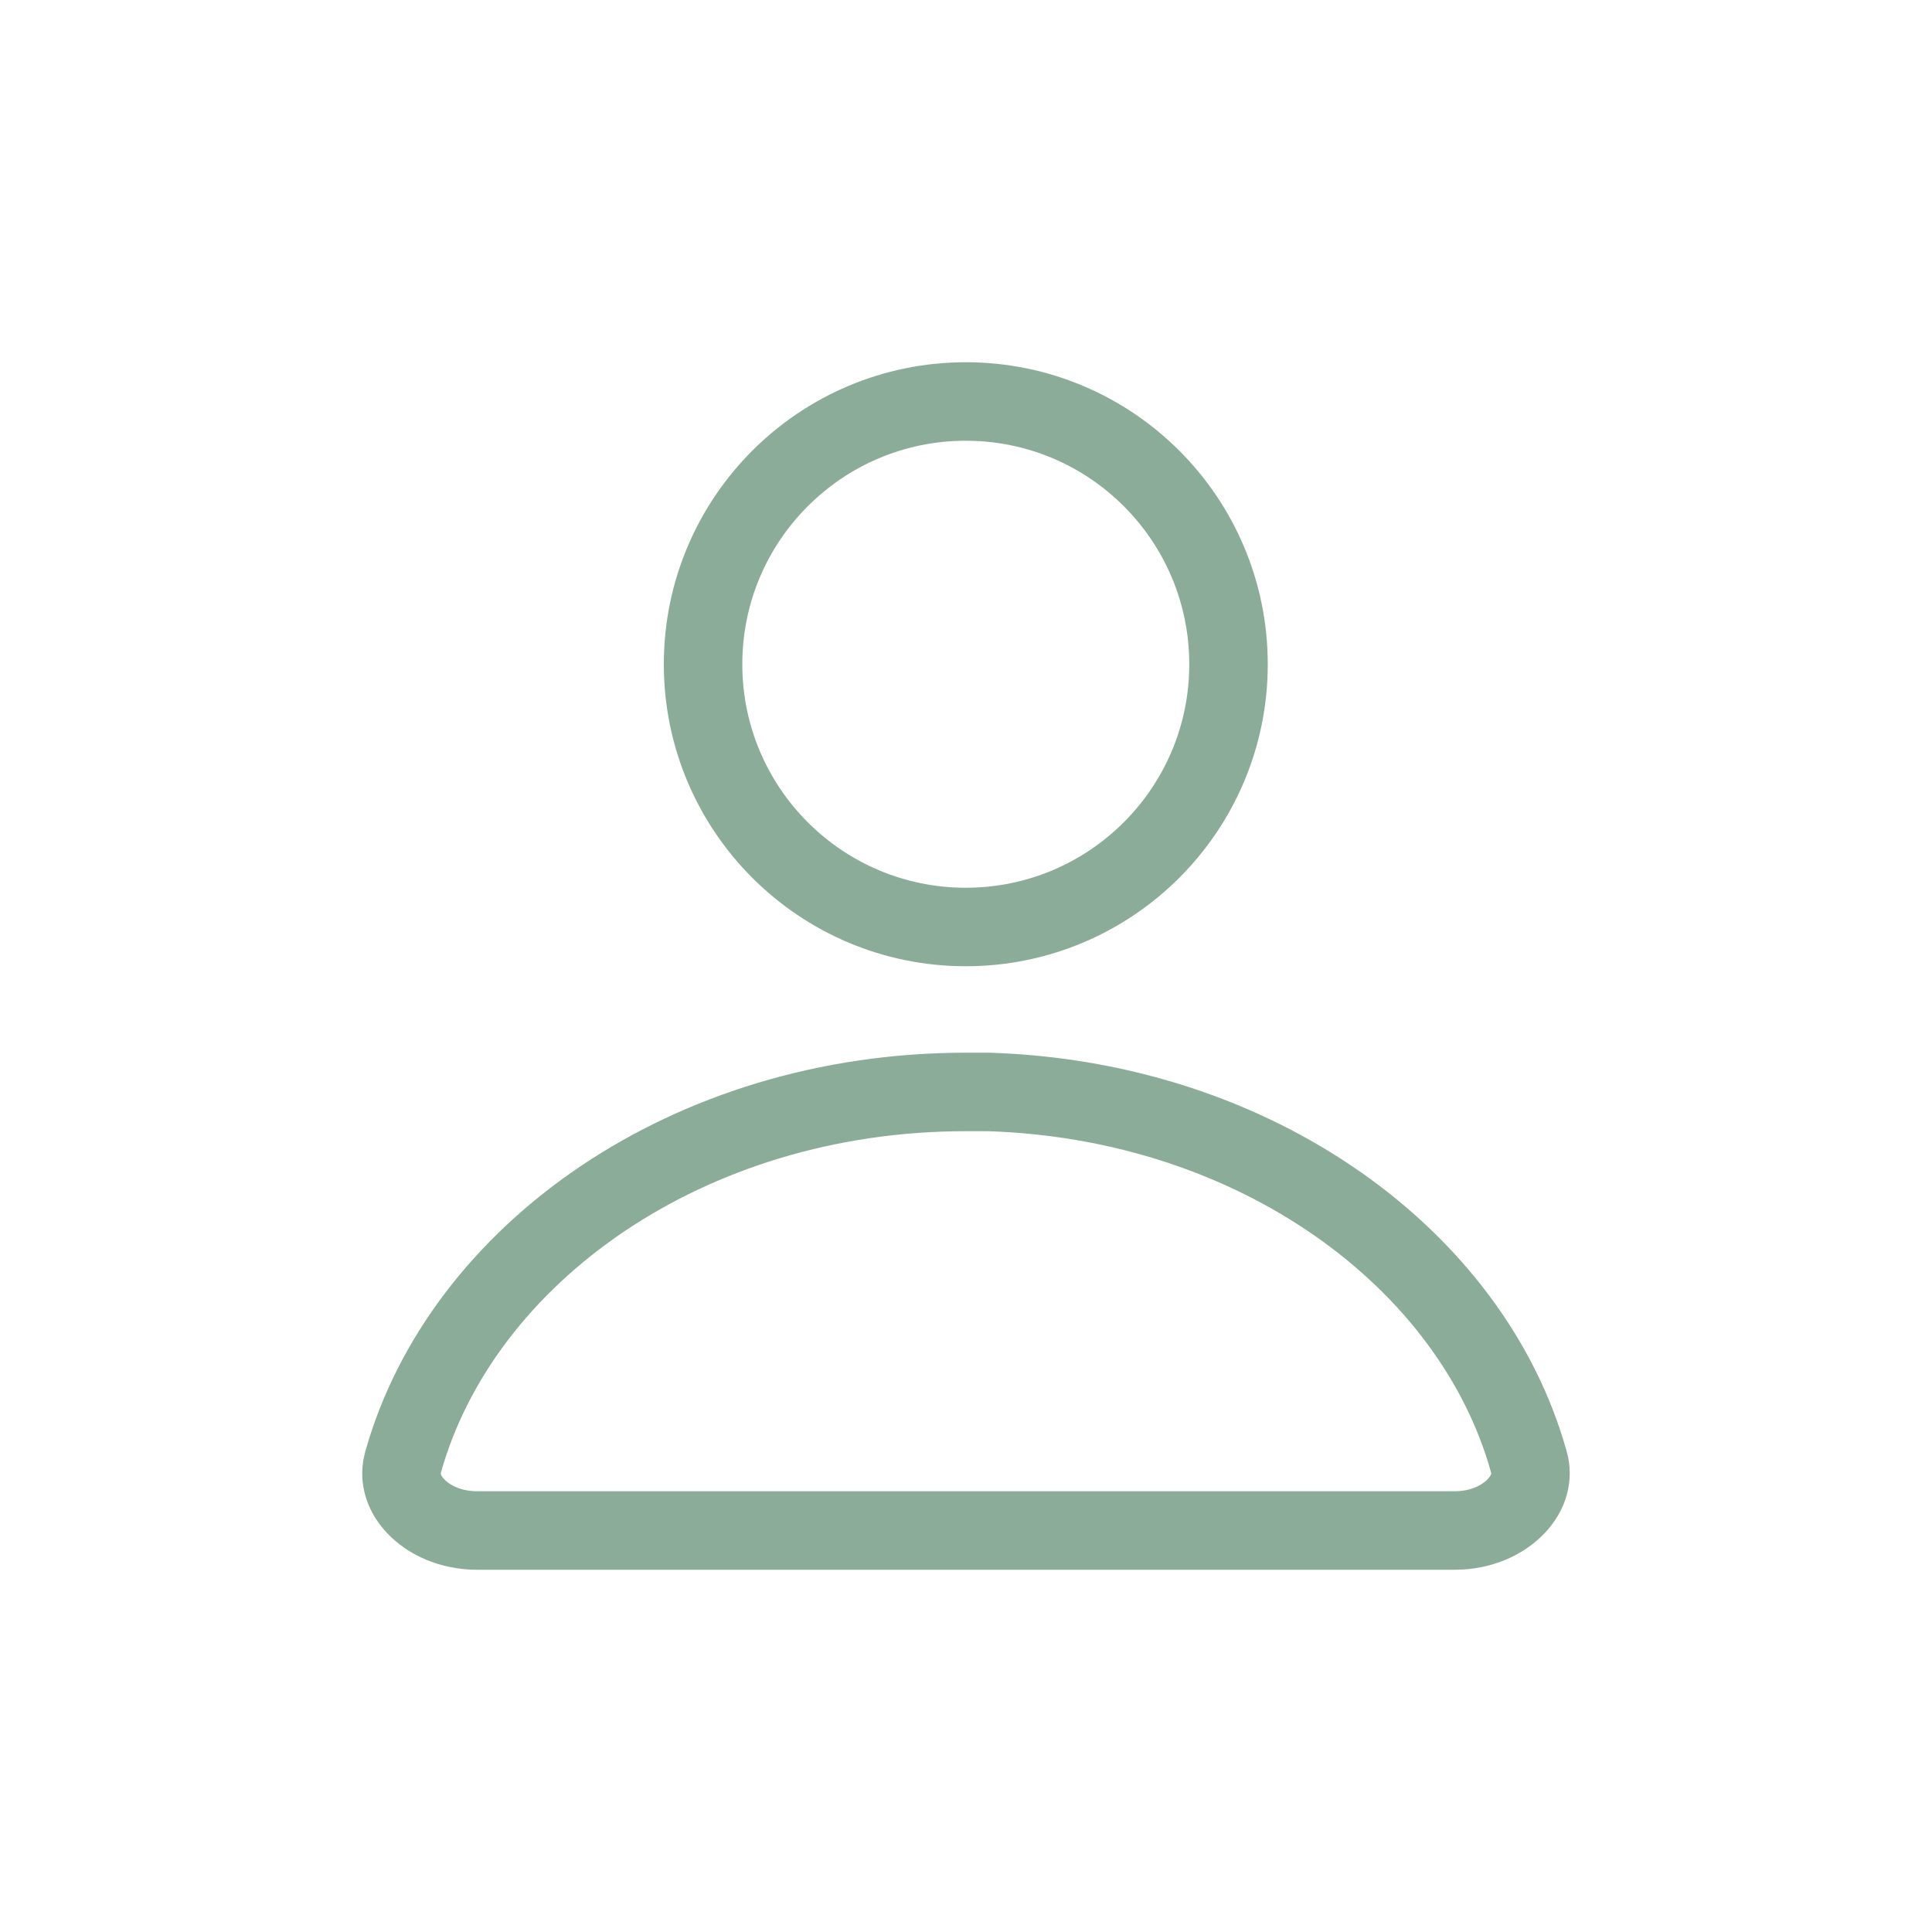 <svg width="32" height="32" viewBox="0 0 32 32" fill="none" xmlns="http://www.w3.org/2000/svg">
<path d="M15.997 6.65C18.4 6.65 20.348 8.599 20.348 11.002C20.348 13.405 18.4 15.353 15.997 15.354C13.593 15.354 11.645 13.405 11.645 11.002C11.645 8.599 13.593 6.65 15.997 6.65Z" stroke="#195B35" stroke-opacity="0.5" stroke-width="1.3"/>
<path d="M16 18.086H16.376C20.809 18.227 24.385 20.855 25.322 24.21L25.323 24.212C25.393 24.459 25.326 24.72 25.114 24.945C24.898 25.174 24.538 25.35 24.093 25.35H7.907C7.461 25.35 7.101 25.176 6.886 24.948C6.701 24.753 6.625 24.528 6.657 24.305L6.678 24.211C7.649 20.768 11.395 18.086 16 18.086Z" stroke="#195B35" stroke-opacity="0.5" stroke-width="1.3"/>
</svg>
